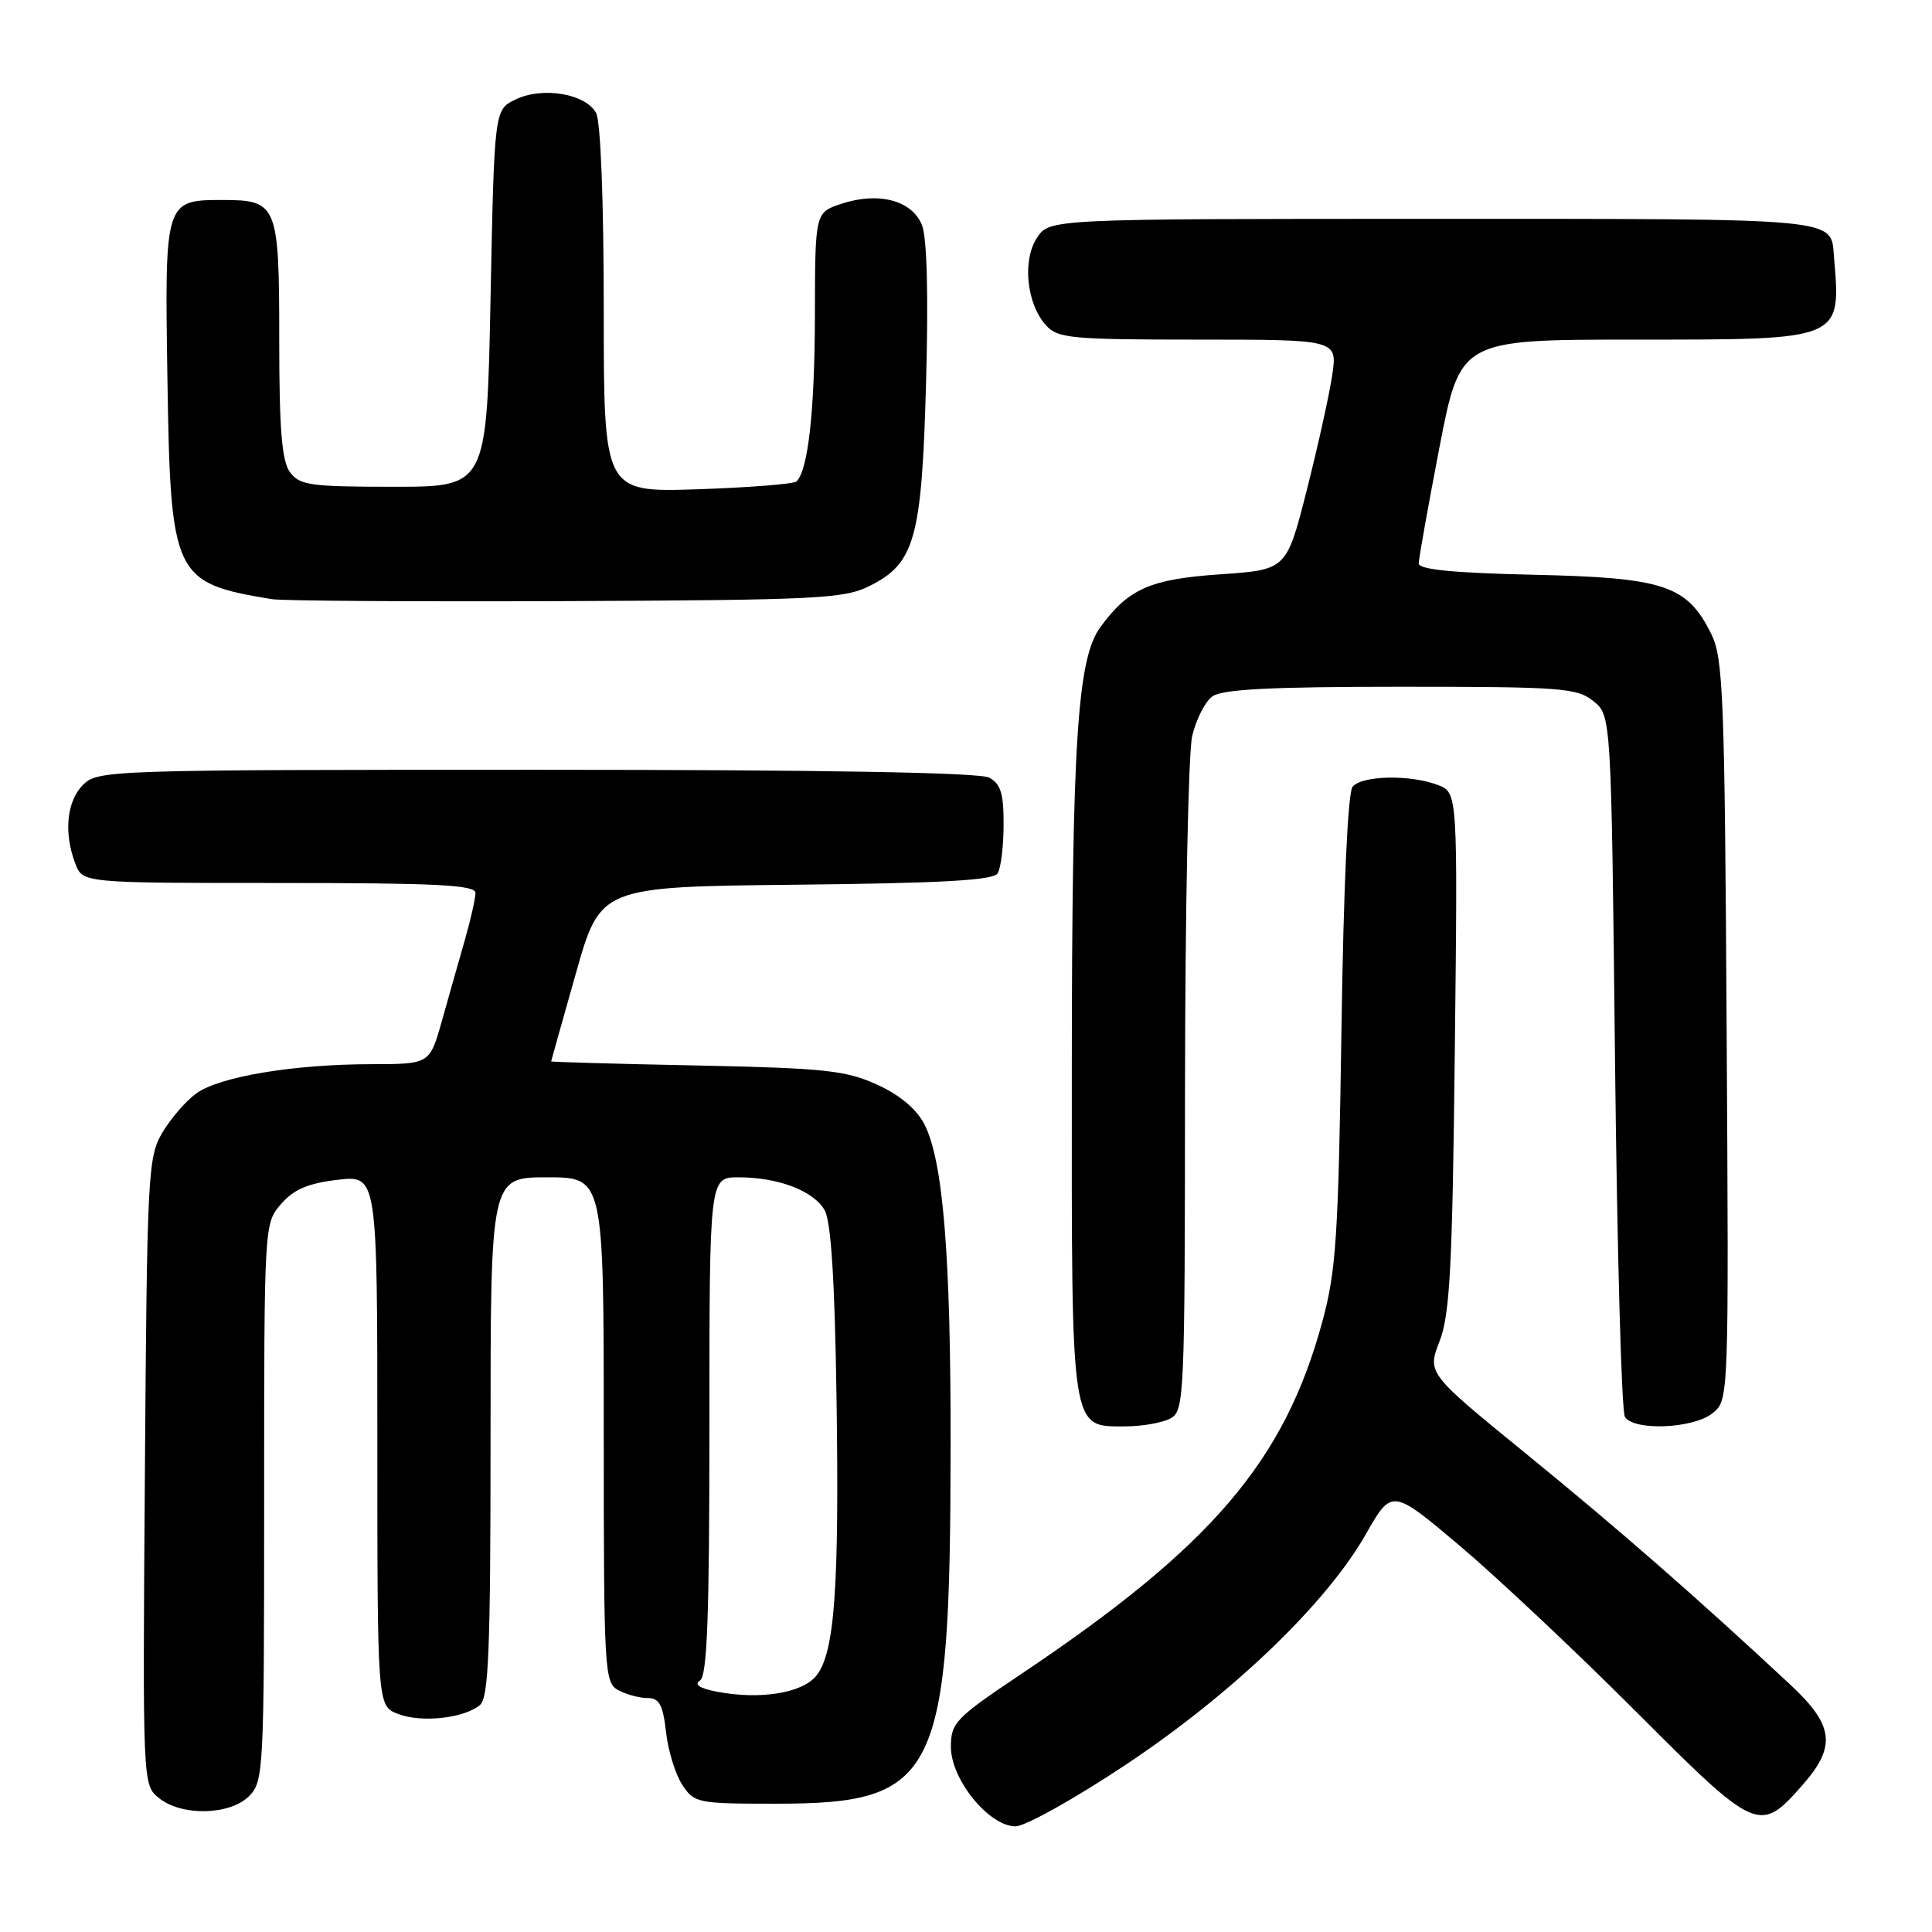 <?xml version="1.0" encoding="UTF-8" standalone="no"?>
<!DOCTYPE svg PUBLIC "-//W3C//DTD SVG 1.1//EN" "http://www.w3.org/Graphics/SVG/1.1/DTD/svg11.dtd" >
<svg xmlns="http://www.w3.org/2000/svg" xmlns:xlink="http://www.w3.org/1999/xlink" version="1.1" viewBox="0 0 256 256">
 <g >
 <path fill="currentColor"
d=" M 149.21 233.81 C 163.35 224.38 175.74 212.49 180.97 203.31 C 184.43 197.23 184.43 197.23 193.47 204.86 C 198.43 209.06 208.95 218.95 216.82 226.84 C 232.81 242.84 233.16 243.00 238.89 236.47 C 243.34 231.40 243.00 228.61 237.25 223.25 C 225.09 211.90 214.44 202.59 202.30 192.70 C 189.11 181.95 189.11 181.95 190.75 177.72 C 192.12 174.18 192.45 167.95 192.77 139.26 C 193.16 105.01 193.16 105.01 190.51 104.01 C 186.84 102.61 180.45 102.75 179.22 104.25 C 178.60 105.01 178.02 117.56 177.75 136.50 C 177.34 163.88 177.05 168.39 175.21 175.15 C 170.18 193.65 160.54 204.92 135.25 221.86 C 126.58 227.67 126.00 228.27 126.00 231.49 C 126.00 235.79 131.05 242.00 134.56 242.00 C 135.85 242.00 142.44 238.31 149.21 233.81 Z  M 33.00 238.00 C 34.93 236.07 35.00 234.67 35.00 199.06 C 35.00 162.18 35.00 162.11 37.25 159.53 C 38.94 157.59 40.82 156.79 44.75 156.33 C 50.00 155.72 50.00 155.72 50.00 190.89 C 50.00 226.05 50.00 226.05 52.75 227.11 C 55.85 228.30 61.47 227.69 63.59 225.93 C 64.75 224.96 65.00 218.75 65.00 190.38 C 65.00 156.00 65.00 156.00 72.50 156.00 C 80.00 156.00 80.00 156.00 80.00 189.46 C 80.00 221.53 80.08 222.97 81.93 223.96 C 83.00 224.53 84.74 225.00 85.80 225.00 C 87.36 225.00 87.84 225.89 88.25 229.49 C 88.52 231.95 89.49 235.10 90.40 236.49 C 91.99 238.91 92.42 239.00 102.77 239.00 C 124.26 239.00 125.92 235.61 125.96 191.50 C 125.99 166.28 124.96 153.76 122.48 148.96 C 121.43 146.93 119.20 145.07 116.18 143.70 C 112.05 141.83 109.23 141.53 92.25 141.18 C 81.66 140.97 73.01 140.72 73.03 140.64 C 73.04 140.56 74.51 135.32 76.30 129.00 C 79.55 117.50 79.55 117.50 105.47 117.23 C 124.69 117.03 131.61 116.65 132.19 115.73 C 132.62 115.05 132.98 112.15 132.98 109.29 C 133.00 105.14 132.60 103.86 131.07 103.04 C 129.80 102.36 109.18 102.00 71.07 102.00 C 14.33 102.00 12.95 102.05 11.00 104.00 C 8.84 106.16 8.42 110.36 9.98 114.43 C 10.95 117.00 10.95 117.00 36.98 117.00 C 57.85 117.00 63.00 117.26 63.00 118.32 C 63.00 119.04 62.37 121.86 61.59 124.57 C 60.81 127.28 59.45 132.09 58.56 135.25 C 56.94 141.00 56.94 141.00 49.22 141.01 C 38.89 141.02 29.06 142.66 26.00 144.89 C 24.62 145.89 22.60 148.24 21.50 150.10 C 19.60 153.33 19.48 155.60 19.20 195.00 C 18.90 236.50 18.90 236.50 21.06 238.25 C 24.06 240.68 30.46 240.54 33.00 238.00 Z  M 155.07 187.96 C 156.93 186.97 157.00 185.41 157.02 144.21 C 157.04 120.72 157.46 99.71 157.97 97.53 C 158.48 95.34 159.68 92.98 160.64 92.28 C 161.93 91.33 168.34 91.00 185.58 91.00 C 206.93 91.00 208.97 91.15 211.14 92.91 C 213.50 94.82 213.50 94.82 214.00 140.66 C 214.28 165.87 214.86 187.06 215.31 187.75 C 216.53 189.64 224.41 189.30 226.93 187.25 C 229.08 185.50 229.08 185.50 228.79 136.50 C 228.53 92.02 228.34 87.17 226.73 83.96 C 223.54 77.55 220.51 76.54 203.25 76.16 C 192.55 75.92 188.00 75.47 187.99 74.66 C 187.99 74.02 189.23 67.09 190.74 59.25 C 193.50 45.00 193.50 45.00 216.68 45.00 C 244.28 45.00 243.94 45.14 243.01 34.00 C 242.59 28.84 244.26 29.00 189.90 29.00 C 139.05 29.00 139.05 29.00 137.40 31.52 C 135.43 34.52 136.03 40.27 138.61 43.12 C 140.16 44.83 141.99 45.00 158.77 45.00 C 177.23 45.00 177.23 45.00 176.52 49.75 C 176.13 52.36 174.61 59.22 173.14 65.00 C 170.47 75.50 170.47 75.50 161.67 76.10 C 152.42 76.74 149.56 77.99 145.83 83.06 C 142.74 87.25 142.04 98.14 142.02 142.03 C 142.00 190.18 141.82 189.00 149.12 189.00 C 151.33 189.00 154.00 188.53 155.07 187.96 Z  M 115.17 77.67 C 121.24 74.66 122.14 71.42 122.71 50.63 C 123.03 39.13 122.83 31.53 122.17 29.84 C 120.87 26.56 116.43 25.37 111.50 27.00 C 108.00 28.16 108.00 28.16 107.98 41.83 C 107.95 54.46 107.09 62.24 105.55 63.79 C 105.20 64.13 99.31 64.60 92.46 64.83 C 80.00 65.24 80.00 65.24 80.00 41.05 C 80.00 26.65 79.59 16.10 78.99 14.98 C 77.62 12.42 71.92 11.45 68.34 13.17 C 65.50 14.52 65.50 14.52 65.00 39.51 C 64.50 64.50 64.50 64.50 52.17 64.50 C 41.12 64.50 39.69 64.30 38.42 62.56 C 37.34 61.08 37.00 56.89 37.00 44.93 C 37.00 27.11 36.75 26.50 29.50 26.50 C 21.85 26.50 21.82 26.60 22.18 49.93 C 22.59 76.45 22.96 77.23 36.00 79.39 C 37.38 79.62 54.92 79.73 75.00 79.65 C 108.16 79.51 111.84 79.33 115.17 77.67 Z  M 95.00 224.16 C 92.71 223.72 91.93 223.21 92.75 222.68 C 93.71 222.07 94.00 214.20 94.00 188.94 C 94.00 156.00 94.00 156.00 97.85 156.00 C 103.12 156.00 107.80 157.78 109.27 160.36 C 110.11 161.82 110.61 169.60 110.84 185.00 C 111.22 210.42 110.60 219.04 108.16 222.05 C 106.29 224.36 100.69 225.25 95.00 224.16 Z "/>
</g>
</svg>